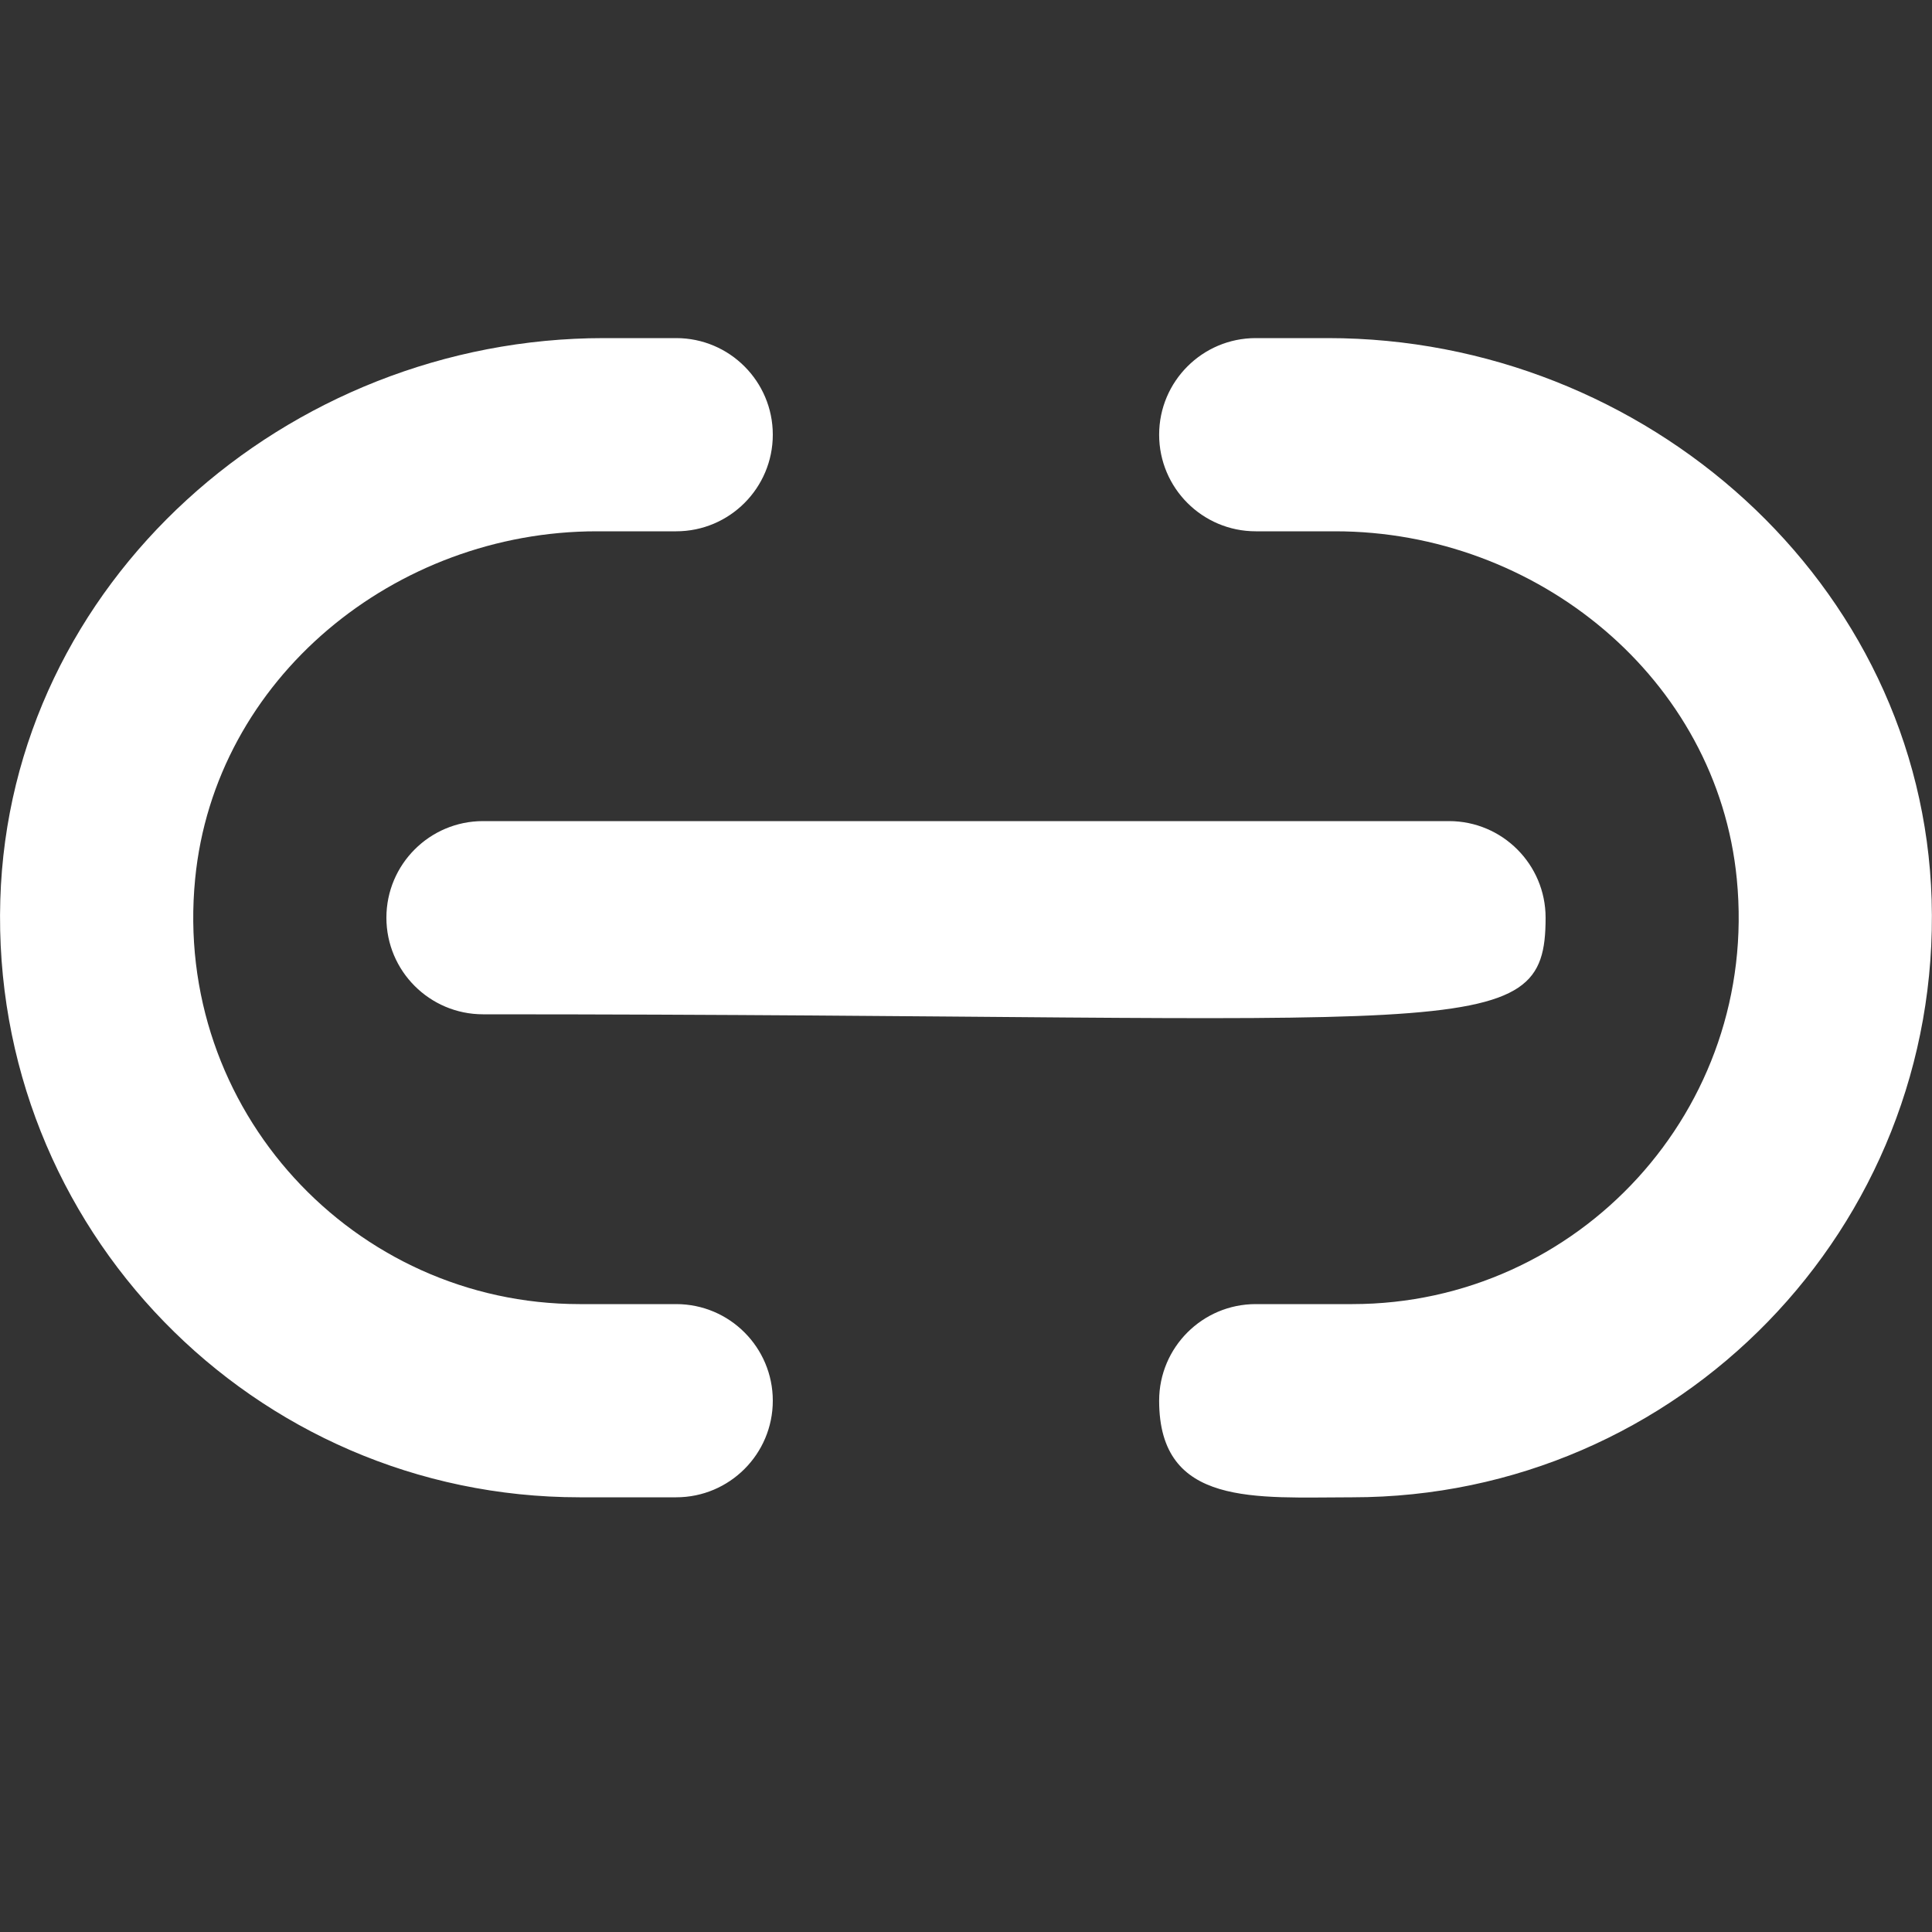 <!-- Generated by IcoMoon.io -->
<svg version="1.1" xmlns="http://www.w3.org/2000/svg" width="32" height="32" viewBox="0 0 32 32">
<rect x="0" y="0" width="32" height="32" fill="#333333" stroke="none"/>
<title>as-link_round-1</title>
<path fill="#fff" d="M11.2 21.6h-1.6c-3.739 0-6.741-3.224-6.368-7.040 0.323-3.325 3.312-5.76 6.653-5.76h1.315c0.883 0 1.6-0.717 1.6-1.6s-0.717-1.6-1.6-1.6h-1.197c-5.258 0-9.842 4.051-9.998 9.304-0.163 5.437 4.195 9.896 9.595 9.896h1.6c0.883 0 1.6-0.717 1.6-1.6s-0.717-1.6-1.6-1.6zM21.996 5.6h-1.197c-0.883 0-1.6 0.717-1.6 1.6s0.717 1.6 1.6 1.6h1.315c3.341 0 6.33 2.435 6.653 5.76 0.373 3.816-2.629 7.040-6.368 7.040h-1.6c-0.883 0-1.6 0.717-1.6 1.6 0 1.766 1.6 1.6 3.2 1.6 5.4 0 9.758-4.459 9.595-9.896-0.157-5.253-4.741-9.304-9.998-9.304zM8 13.6h16c0.883 0 1.6 0.717 1.6 1.6 0 2.154-1.262 1.6-17.6 1.6-0.883 0-1.6-0.717-1.6-1.6s0.717-1.6 1.6-1.6z"></path>
</svg>
